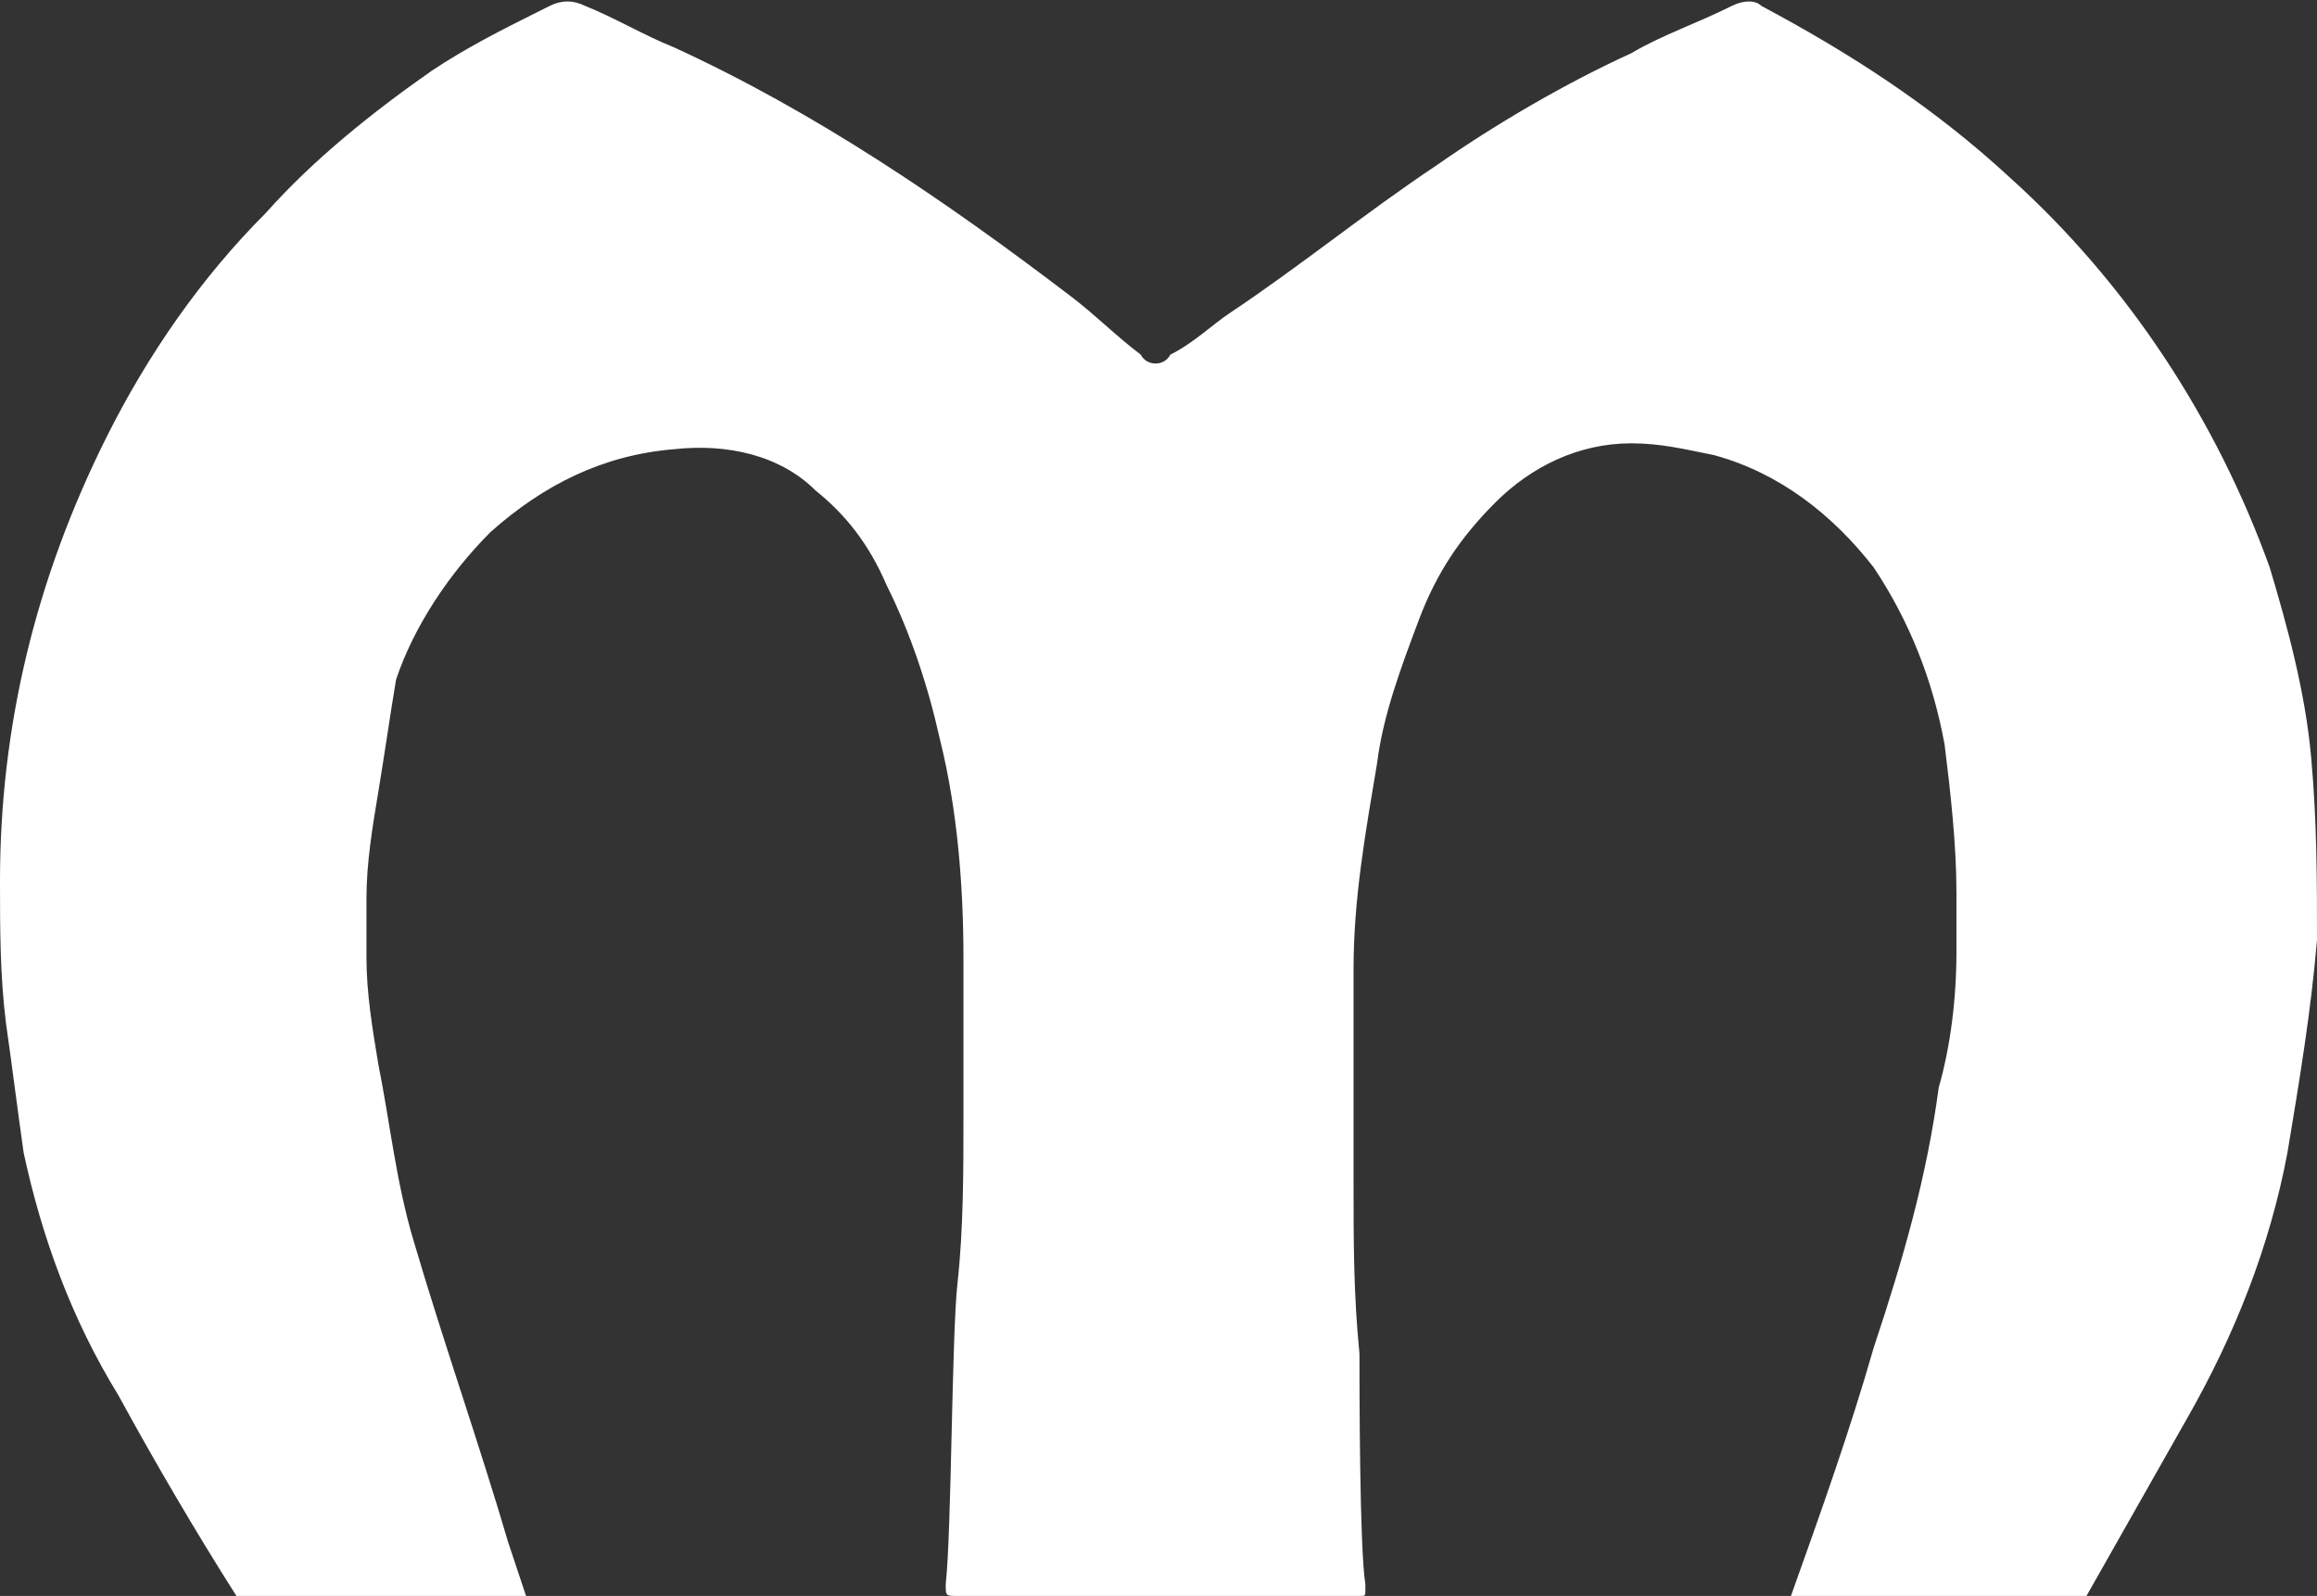 <?xml version="1.0" encoding="utf-8"?>
<!-- Generator: Adobe Illustrator 23.0.4, SVG Export Plug-In . SVG Version: 6.00 Build 0)  -->
<svg version="1.1" id="Layer_1" xmlns="http://www.w3.org/2000/svg" xmlns:xlink="http://www.w3.org/1999/xlink" x="0px" y="0px"
	 viewBox="0 0 39.2 27" style="enable-background:new 0 0 39.2 27;" xml:space="preserve">
<rect x="0" y="0" width="39.2" height="27" fill="#333333" stroke="none"/>
<style type="text/css">
	.st0{fill:#FFFFFF;}
</style>
<title>Asset 1</title>
<g>
	<g id="Layer_1-2">
		<path class="st0" d="M39.1,12.8c-0.1-1.1-0.4-2.2-0.7-3.2C37.5,7.1,36,4.8,34,3c-1.3-1.2-2.7-2.1-4.2-2.9c-0.1-0.1-0.3-0.1-0.5,0
			c-0.6,0.3-1.2,0.5-1.7,0.8c-1.1,0.5-2.3,1.2-3.3,1.9c-1.2,0.8-2.3,1.7-3.5,2.5c-0.3,0.2-0.6,0.5-1,0.7c-0.1,0.2-0.4,0.2-0.5,0
			c0,0,0,0,0,0c-0.4-0.3-0.8-0.7-1.2-1c-2.1-1.6-4.3-3.1-6.7-4.2c-0.5-0.2-1-0.5-1.5-0.7C9.7,0,9.5,0,9.3,0.1L9.1,0.2
			c-0.6,0.3-1.2,0.6-1.8,1c-1,0.7-2,1.5-2.8,2.4c-1.1,1.1-2,2.4-2.7,3.8C0.6,9.8,0,12.3,0,14.9c0,0.8,0,1.6,0.1,2.4
			c0.1,0.7,0.2,1.5,0.3,2.2c0.3,1.4,0.8,2.8,1.6,4.1c0.6,1.1,1.3,2.3,2,3.4h4.9l-0.3-0.9C8.1,24.4,7.5,22.7,7,21c-0.3-1-0.4-2-0.6-3
			c-0.1-0.6-0.2-1.2-0.2-1.8c0-0.3,0-0.7,0-1c0-0.6,0.1-1.2,0.2-1.8c0.1-0.6,0.2-1.3,0.3-1.9C7,10.6,7.6,9.7,8.3,9
			c0.9-0.8,1.9-1.3,3.1-1.4c0.9-0.1,1.8,0.1,2.4,0.7c0.5,0.4,0.9,0.9,1.2,1.6c0.4,0.8,0.7,1.7,0.9,2.6c0.3,1.2,0.4,2.5,0.4,3.7
			c0,0.9,0,1.8,0,2.7s0,1.9-0.1,2.8s-0.1,4.2-0.2,5.1c0,0.2,0,0.2,0.2,0.2H23c0.1,0,0.1,0,0.1-0.1c0,0,0-0.1,0-0.1
			C23,26.2,23,23.4,23,22.9c-0.1-1-0.1-1.9-0.1-2.9c0-1.2,0-2.4,0-3.6c0-1.2,0.2-2.3,0.4-3.5c0.1-0.8,0.4-1.6,0.7-2.4
			c0.3-0.8,0.7-1.4,1.3-2c0.6-0.6,1.4-1,2.3-1c0.5,0,0.9,0.1,1.4,0.2c1.1,0.3,2,1,2.7,1.9c0.6,0.9,1,1.9,1.2,3
			c0.1,0.8,0.2,1.7,0.2,2.5c0,0.3,0,0.7,0,1c0,0.8-0.1,1.6-0.3,2.3c-0.2,1.5-0.6,2.9-1.1,4.4c-0.4,1.4-0.9,2.8-1.4,4.2h5L37,24
			c0.8-1.4,1.4-2.9,1.7-4.5c0.2-1.2,0.4-2.4,0.5-3.6C39.2,14.9,39.2,13.9,39.1,12.8z"/>
	</g>
</g>
</svg>
